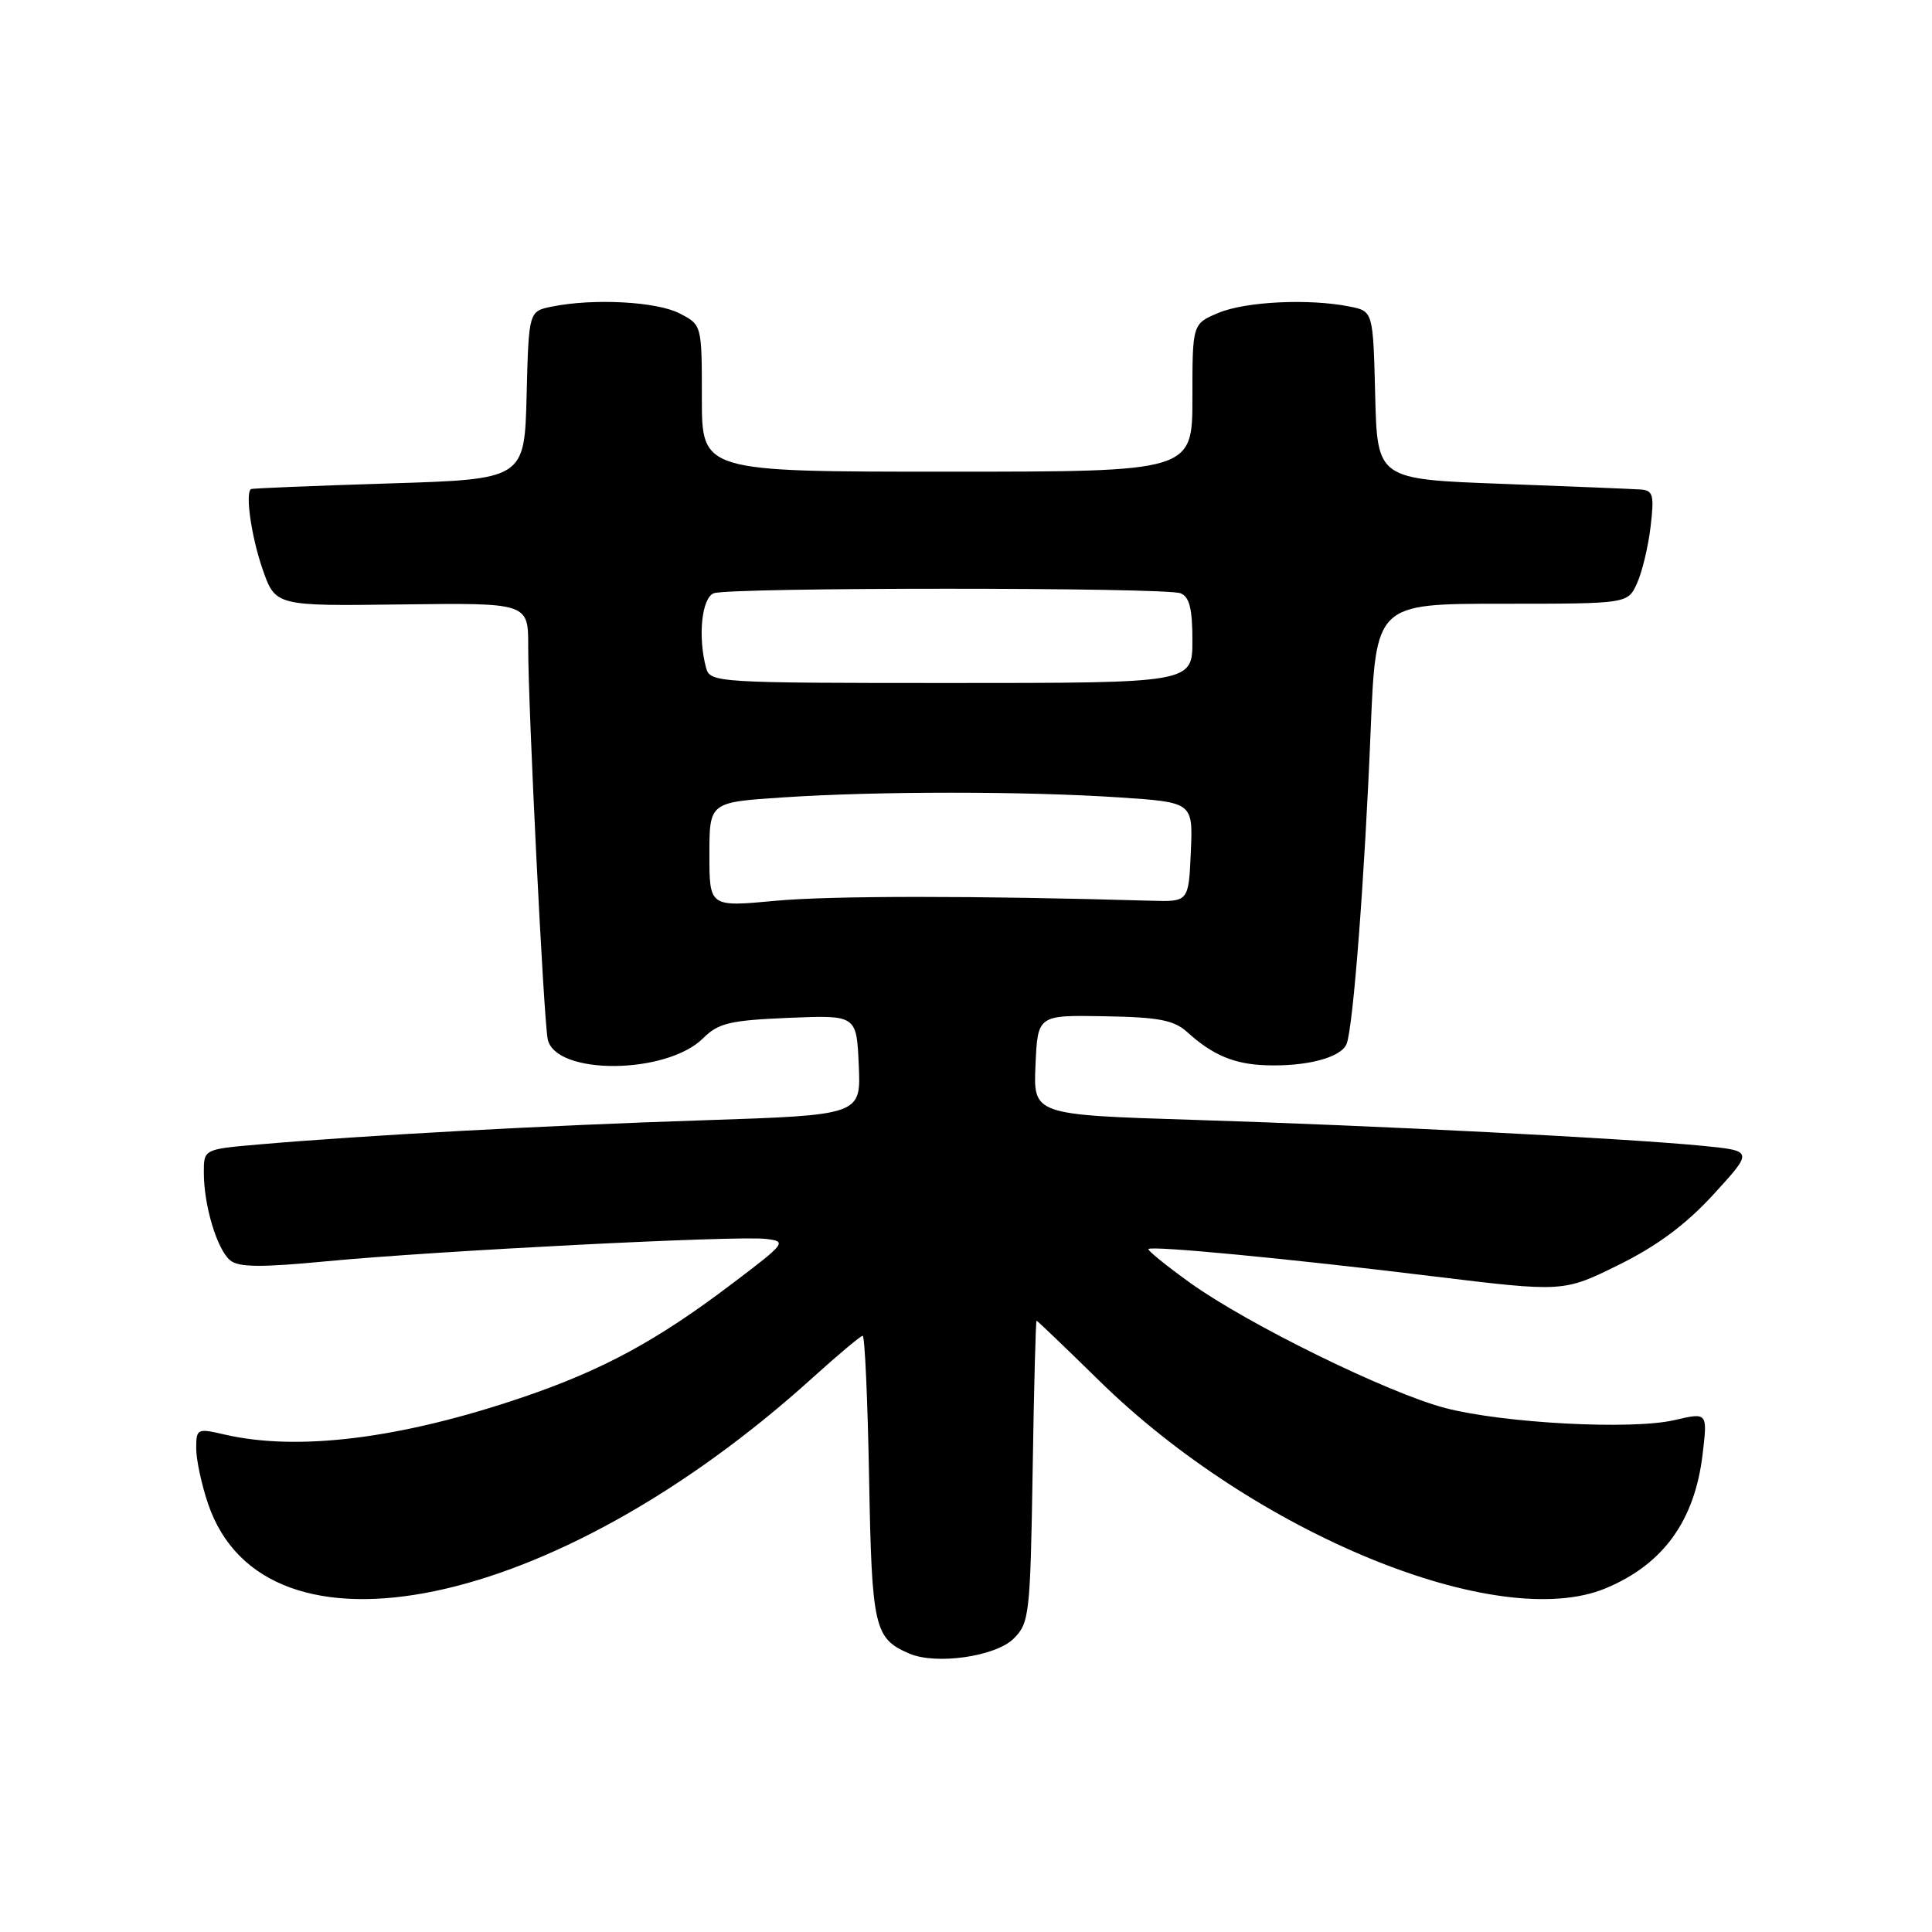 <?xml version="1.0" encoding="UTF-8" standalone="no"?>
<!DOCTYPE svg PUBLIC "-//W3C//DTD SVG 1.1//EN" "http://www.w3.org/Graphics/SVG/1.1/DTD/svg11.dtd" >
<svg xmlns="http://www.w3.org/2000/svg" xmlns:xlink="http://www.w3.org/1999/xlink" version="1.1" viewBox="0 0 256 256">
 <g >
 <path fill="currentColor"
d=" M 134.33 217.11 C 136.39 215.06 136.52 213.90 136.83 194.97 C 137.00 183.99 137.24 175.00 137.35 175.00 C 137.46 175.00 141.17 178.56 145.60 182.90 C 166.25 203.20 198.49 216.42 212.78 210.45 C 220.41 207.26 224.57 201.49 225.61 192.66 C 226.26 187.15 226.26 187.15 221.88 188.17 C 216.25 189.49 199.23 188.59 191.50 186.57 C 183.93 184.59 165.31 175.46 157.68 169.97 C 154.49 167.68 152.01 165.66 152.18 165.50 C 152.67 165.05 170.72 166.77 189.83 169.11 C 207.16 171.22 207.16 171.22 214.49 167.60 C 219.61 165.07 223.40 162.25 227.07 158.24 C 232.32 152.50 232.32 152.50 225.72 151.84 C 215.92 150.86 182.39 149.14 158.21 148.39 C 136.91 147.72 136.91 147.72 137.21 141.11 C 137.50 134.50 137.50 134.50 146.34 134.66 C 153.58 134.78 155.56 135.17 157.34 136.78 C 160.64 139.78 163.51 141.00 167.69 141.15 C 173.14 141.35 177.74 140.13 178.44 138.30 C 179.31 136.04 180.83 116.20 181.62 96.75 C 182.31 80.00 182.31 80.00 198.99 80.00 C 215.68 80.00 215.68 80.00 216.91 77.30 C 217.59 75.81 218.40 72.43 218.71 69.80 C 219.21 65.59 219.05 64.98 217.39 64.86 C 216.35 64.79 208.07 64.45 199.00 64.11 C 182.50 63.50 182.50 63.50 182.22 52.37 C 181.94 41.24 181.94 41.24 178.84 40.62 C 173.47 39.54 165.06 39.95 161.47 41.45 C 158.00 42.90 158.00 42.90 158.00 52.70 C 158.00 62.50 158.00 62.50 125.50 62.50 C 93.00 62.50 93.00 62.50 93.00 52.78 C 93.00 43.05 93.00 43.05 90.05 41.53 C 87.03 39.96 78.68 39.51 73.16 40.62 C 70.06 41.24 70.06 41.24 69.78 52.37 C 69.50 63.50 69.50 63.50 51.50 64.06 C 41.60 64.37 33.39 64.70 33.25 64.81 C 32.48 65.40 33.32 71.16 34.79 75.41 C 36.50 80.31 36.50 80.31 53.25 80.09 C 70.00 79.88 70.00 79.88 69.99 85.69 C 69.97 93.48 72.03 134.93 72.57 137.67 C 73.52 142.50 88.30 142.42 93.18 137.56 C 95.19 135.56 96.72 135.20 104.50 134.87 C 113.50 134.50 113.50 134.50 113.79 141.13 C 114.09 147.75 114.09 147.75 93.29 148.44 C 72.57 149.11 48.02 150.45 34.25 151.65 C 27.00 152.28 27.00 152.28 27.01 155.39 C 27.01 159.75 28.76 165.56 30.50 167.00 C 31.62 167.93 34.54 167.96 43.23 167.13 C 57.63 165.75 97.59 163.71 101.46 164.16 C 104.31 164.49 104.17 164.68 96.95 170.14 C 87.04 177.65 79.92 181.51 69.31 185.13 C 53.14 190.63 39.49 192.34 29.75 190.08 C 26.12 189.24 26.00 189.30 26.00 191.93 C 26.00 193.42 26.71 196.74 27.58 199.29 C 35.14 221.46 73.55 213.44 107.66 182.57 C 111.05 179.51 114.04 177.00 114.31 177.00 C 114.59 177.00 114.97 185.48 115.16 195.85 C 115.52 215.70 115.84 217.10 120.47 219.10 C 124.02 220.64 131.95 219.50 134.33 217.11 Z  M 94.00 113.24 C 94.00 106.30 94.00 106.30 103.75 105.66 C 116.24 104.83 135.78 104.83 148.29 105.66 C 158.08 106.31 158.08 106.31 157.79 112.90 C 157.50 119.50 157.50 119.50 152.50 119.35 C 129.24 118.67 110.08 118.68 102.75 119.36 C 94.00 120.18 94.00 120.18 94.00 113.24 Z  M 93.56 88.50 C 92.45 84.35 92.98 79.22 94.58 78.61 C 96.65 77.81 154.35 77.81 156.42 78.61 C 157.60 79.06 158.00 80.63 158.00 84.86 C 158.00 90.50 158.00 90.50 126.05 90.50 C 94.95 90.50 94.09 90.45 93.56 88.50 Z "/>
</g>
</svg>